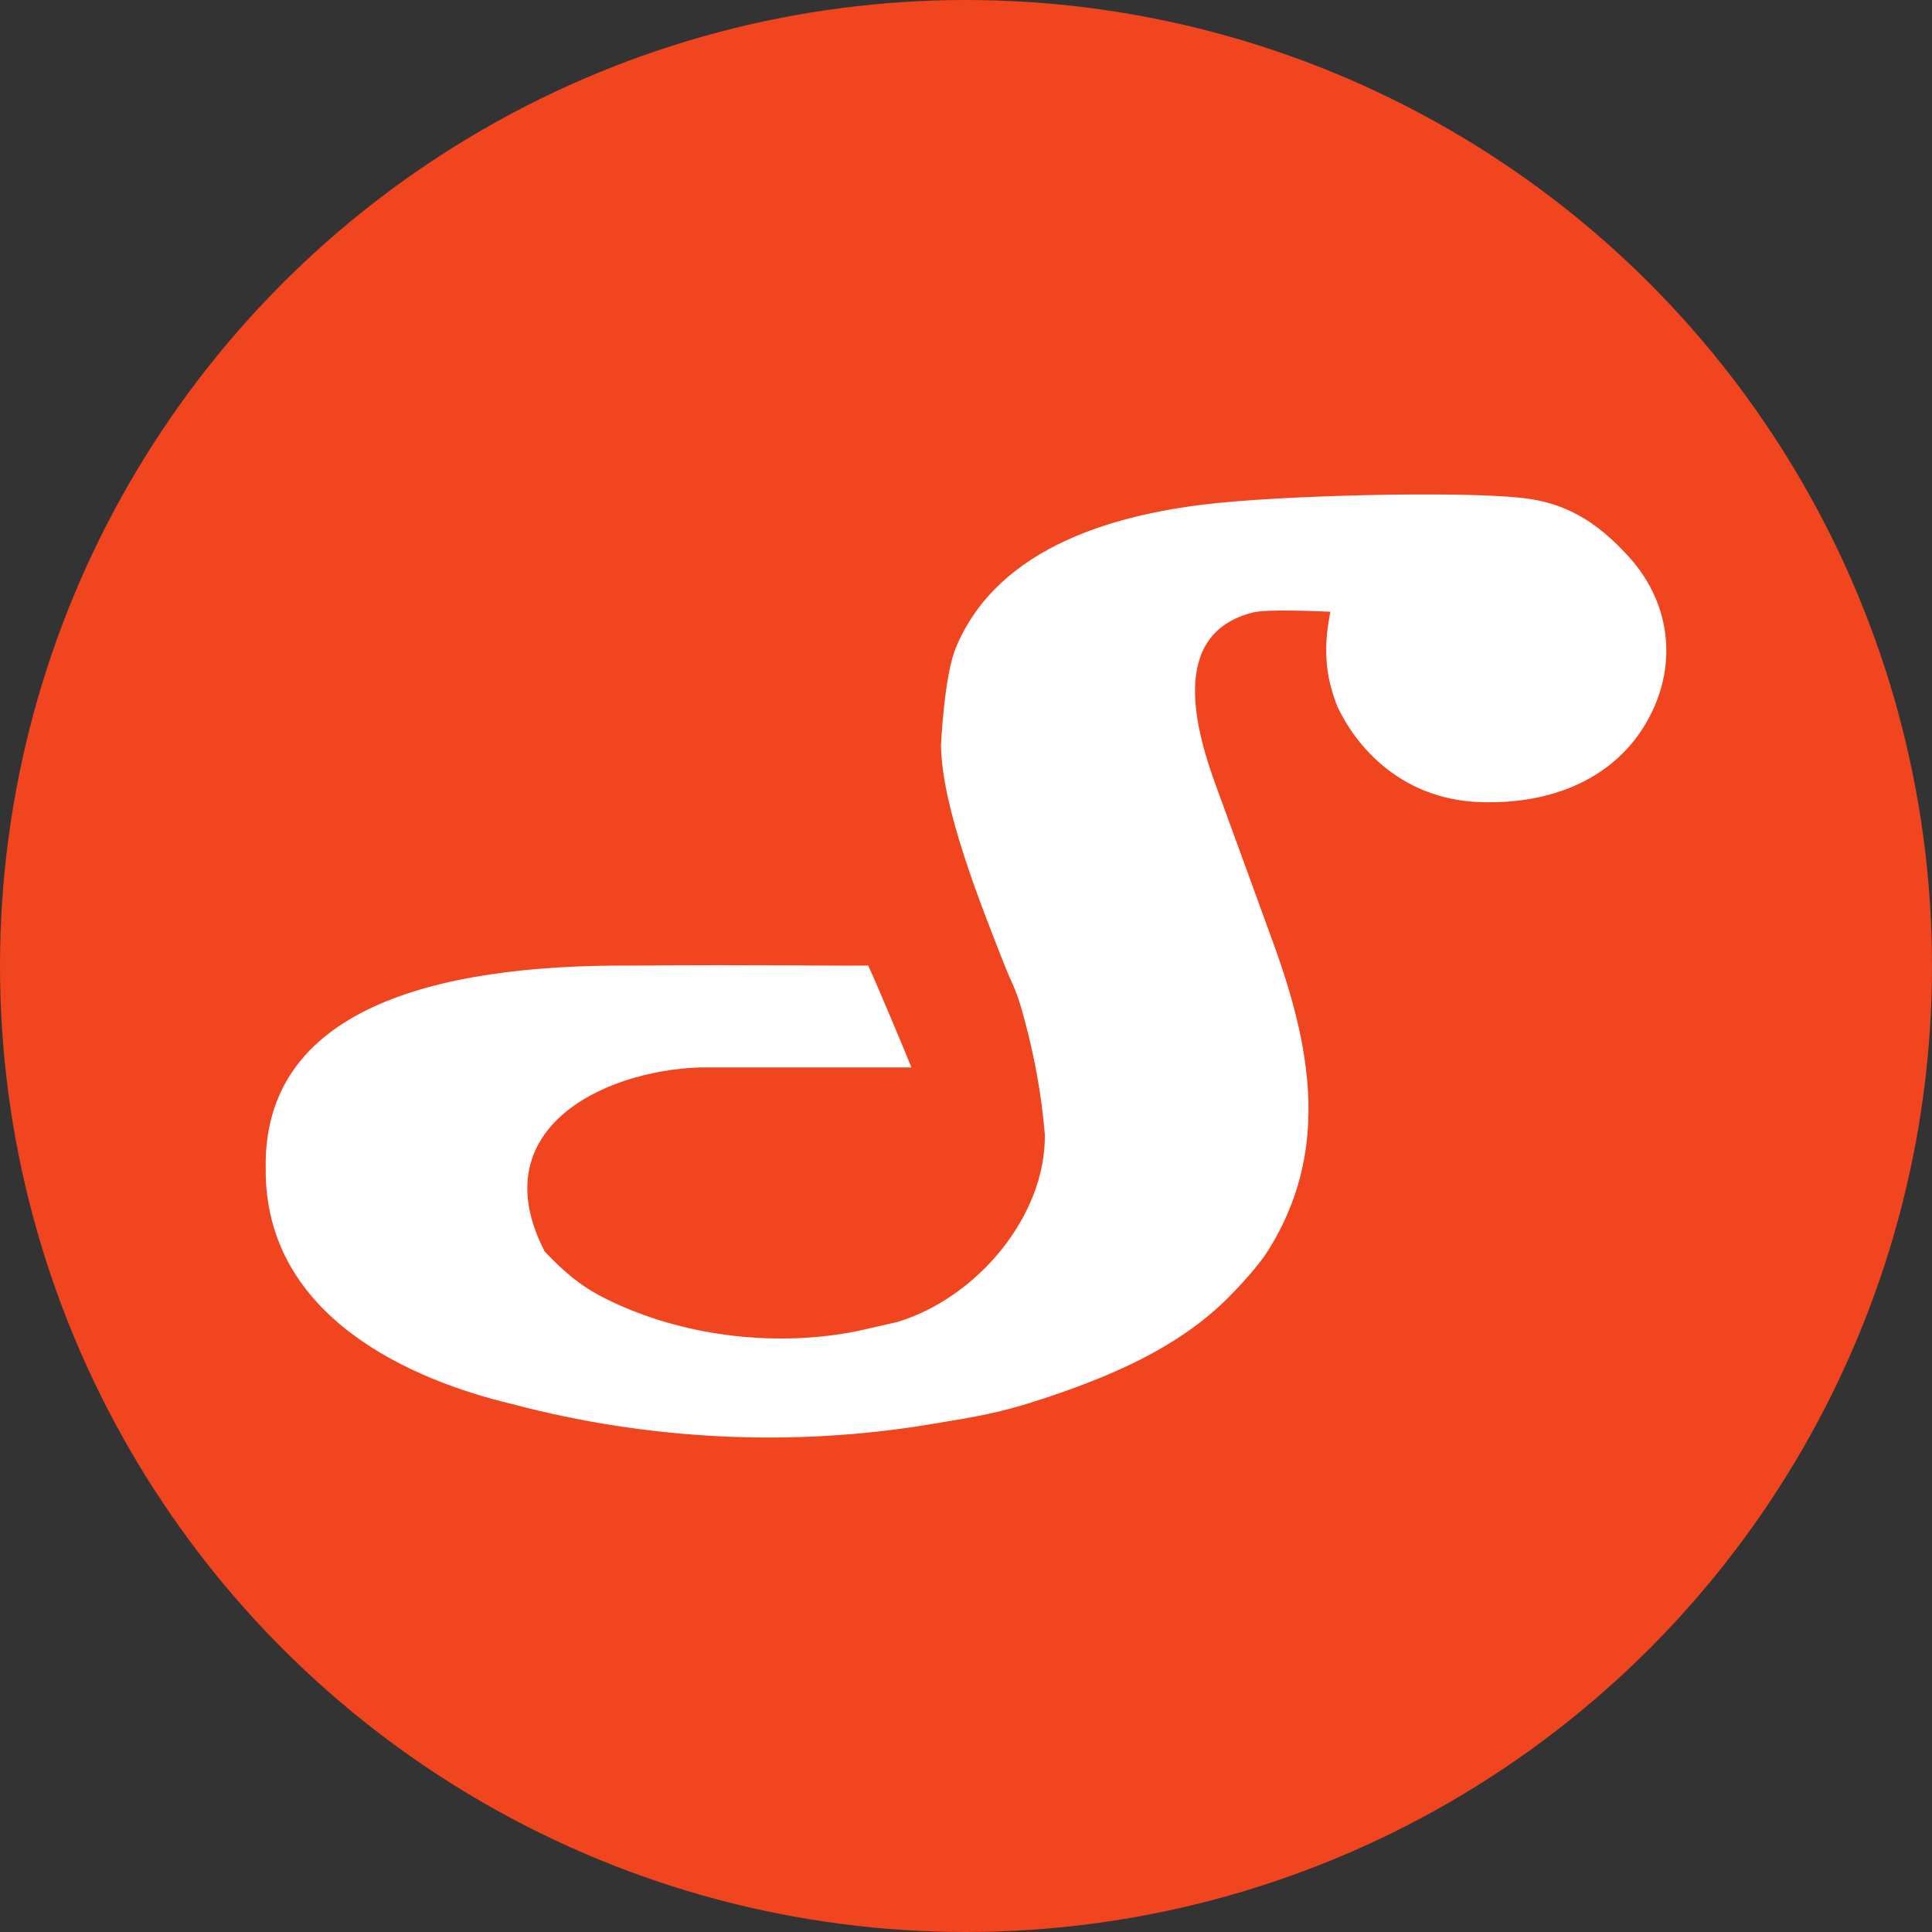 <?xml version="1.0" encoding="UTF-8" standalone="no"?>
<svg
   xmlns:dc="http://purl.org/dc/elements/1.1/"
   xmlns:cc="http://creativecommons.org/ns#"
   xmlns:rdf="http://www.w3.org/1999/02/22-rdf-syntax-ns#"
   xmlns:svg="http://www.w3.org/2000/svg"
   xmlns="http://www.w3.org/2000/svg"
   xmlns:sodipodi="http://sodipodi.sourceforge.net/DTD/sodipodi-0.dtd"
   xmlns:inkscape="http://www.inkscape.org/namespaces/inkscape"
   viewBox="0 0 120 120"
   version="1.1"
   id="svg837"
   sodipodi:docname="sncl_s.svg"
   inkscape:version="1.0.2 (e86c8708, 2021-01-15)"
   width="120"
   height="120">
  <rect x="0" y="0" width="120" height="120" fill="#333333" stroke="none"/>
  <defs
     id="defs841" />
  <sodipodi:namedview
     pagecolor="#ffffff"
     bordercolor="#666666"
     borderopacity="1"
     objecttolerance="10"
     gridtolerance="10"
     guidetolerance="10"
     inkscape:pageopacity="0"
     inkscape:pageshadow="2"
     inkscape:window-width="1680"
     inkscape:window-height="997"
     id="namedview839"
     showgrid="false"
     inkscape:zoom="3.9967479"
     inkscape:cx="45.769633"
     inkscape:cy="76.618006"
     inkscape:window-x="0"
     inkscape:window-y="25"
     inkscape:window-maximized="1"
     inkscape:current-layer="svg837"
     fit-margin-top="0"
     fit-margin-left="0"
     fit-margin-right="0"
     fit-margin-bottom="0" />
  <circle
     style="fill:#f0451e;fill-opacity:1;stroke-width:37.795;stroke-linecap:square"
     id="path863"
     cx="60"
     cy="60"
     r="60" />
  <path
     fill="#f0451e"
     d="m 64.896,70.47 c -0.208,-2.57 -0.682,-5.056 -1.362,-7.506 -0.464,-1.669 -0.637,-1.725 -1.186,-3.128 -1.442,-3.683 -3.856,-9.675 -3.902,-13.554 0,0 0.194,-4.285 0.922,-6.045 2.632,-6.364 10.108,-8.378 16.348,-9.004 5.728,-0.554 16.303,-0.718 19.32,-0.24 2.741,0.412 4.529,1.87 5.965,3.406 2.705,2.84 3.275,6.735 1.404,10.215 -1.979,3.68 -5.855,5.22 -9.835,5.213 -5.593,0.104 -8.452,-3.701 -9.492,-5.918 -0.783,-1.954 -0.887,-3.726 -0.444,-5.915 -0.859,-0.027 -3.922,-0.18 -4.837,0.054 -5.235,1.339 -3.548,7.323 -2.202,10.945 0.425,1.138 3.646,10.009 3.646,10.009 2.27,6.389 3.316,12.703 -0.53,18.758 -0.565,0.888 -1.898,2.34 -2.67,3.082 -3.09,2.97 -7.152,4.67 -11.145,5.999 -2.825,0.94 -4.207,1.14 -7.074,1.618 -8.622,1.44 -17.565,0.99 -26.009,-1.249 -6.101,-1.45 -15.397,-5.34 -15.31,-14.655 -0.155,-9.8 10.298,-12.663 22.732,-12.58 7.768,-0.07 13.292,0.032 14.69,-0.005 0.701,1.528 2.326,5.44 2.686,6.33 h -13.146 c -6.102,0.209 -13.524,3.893 -9.633,11.433 1.866,1.981 3.09,2.623 4.432,3.238 4.548,2.088 10.085,2.688 14.98,1.708 l 2.497,-0.569 c 4.925,-1.49 9.224,-6.566 9.155,-11.64 z"
     id="path835"
     sodipodi:nodetypes="cccccccccccccccccccccccccccccc"
     style="fill:#ffffff" />
</svg>
